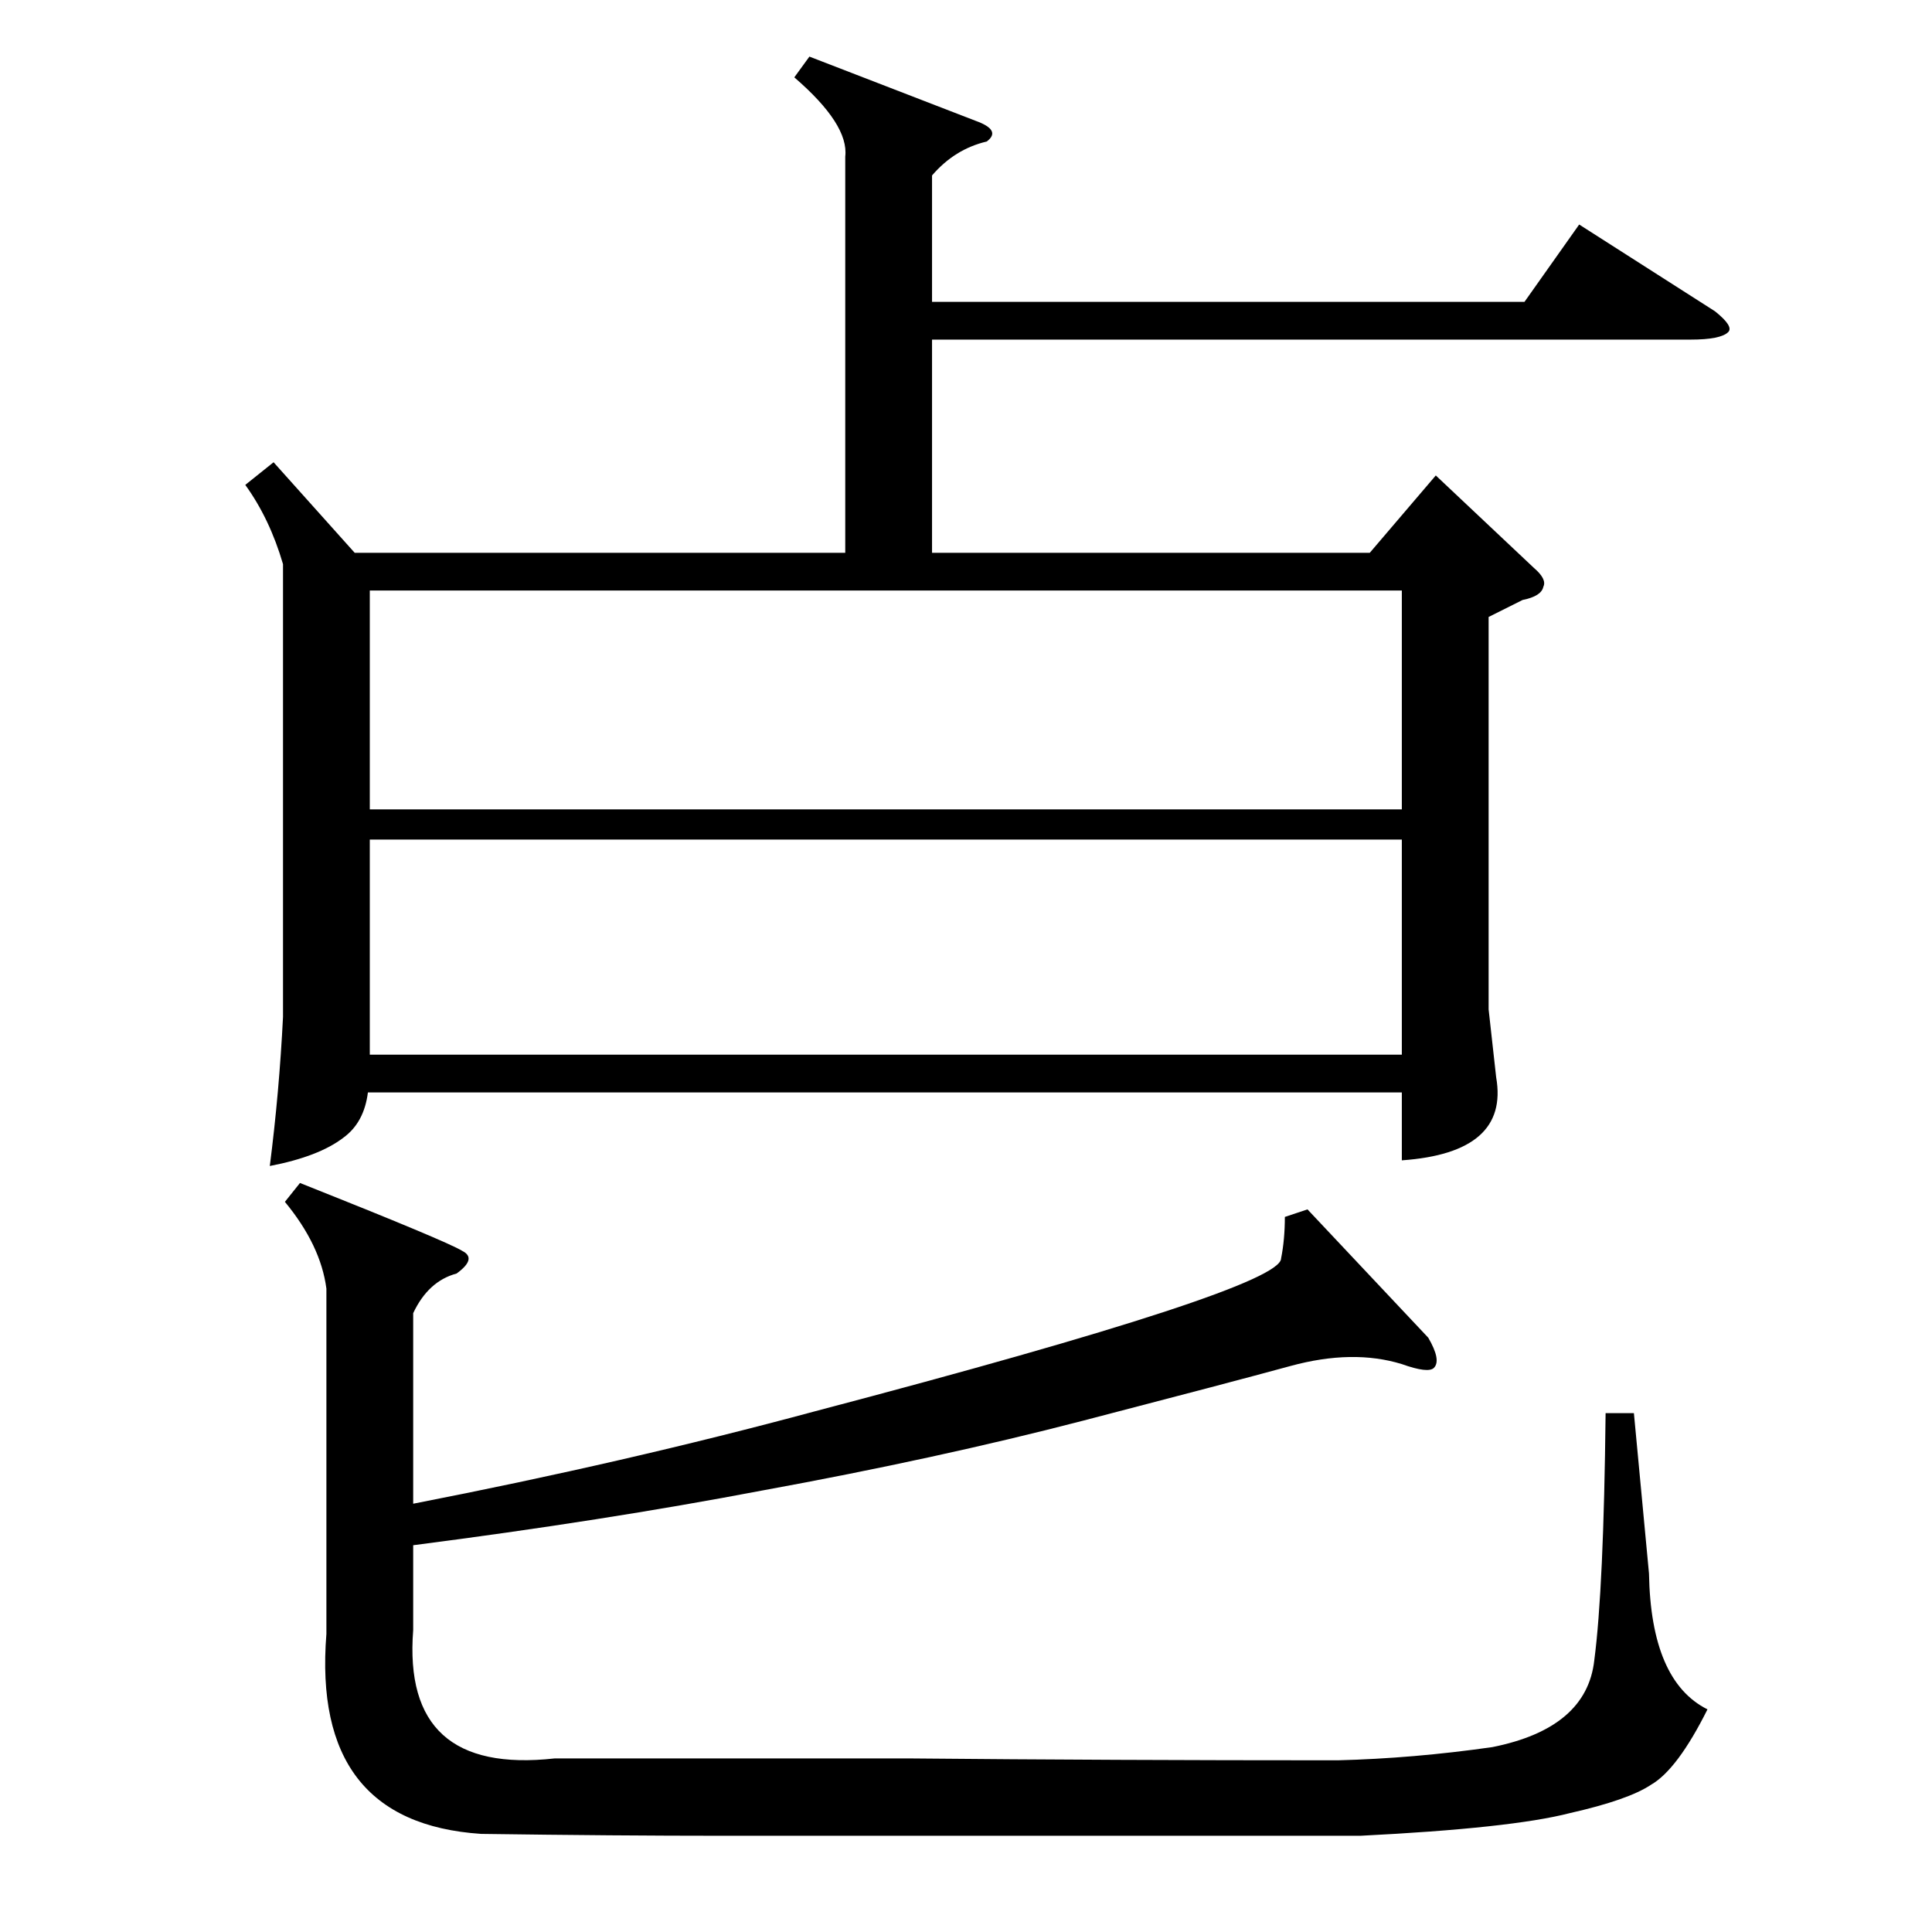<?xml version="1.0" standalone="no"?>
<!DOCTYPE svg PUBLIC "-//W3C//DTD SVG 1.1//EN" "http://www.w3.org/Graphics/SVG/1.1/DTD/svg11.dtd" >
<svg xmlns="http://www.w3.org/2000/svg" xmlns:xlink="http://www.w3.org/1999/xlink" version="1.1" viewBox="0 -205 1024 1024">
  <g transform="matrix(1 0 0 -1 0 819)">
   <path fill="currentColor"
d="M429 994l88 -34q14 -5 6 -11q-17 -4 -29 -18v-67h314l29 41l72 -46q10 -8 7 -11q-4 -4 -20 -4h-402v-113h232l35 41l52 -49q7 -6 5 -10q-1 -5 -11 -7l-18 -9v-208l4 -36q7 -40 -50 -44v36h-548q-2 -16 -13 -24q-13 -10 -39 -15q5 39 7 79v240q-7 24 -20 42l15 12l43 -48
h260v210q2 17 -27 42zM242 349q-15 -4 -23 -21v-101q113 22 213 49q247 65 247 81q2 10 2 22l12 4l64 -68q7 -12 3 -16q-3 -3 -17 2q-26 8 -59 -1t-110 -29t-170 -37q-84 -16 -185 -29v-45q-6 -77 75 -68h188q107 -1 227 -1q40 1 82 7q50 10 54 46q5 38 6 131h15l8 -85
q1 -57 31 -72q-16 -32 -30 -40q-12 -8 -43 -15q-31 -8 -111 -12h-216h-122q-56 0 -128 1q-90 6 -82 106v183q-3 23 -22 46l8 10q78 -31 86 -36q8 -4 -3 -12zM196 595h547v116h-547v-116zM743 579h-547v-114h547v114z" />
  </g>

</svg>
